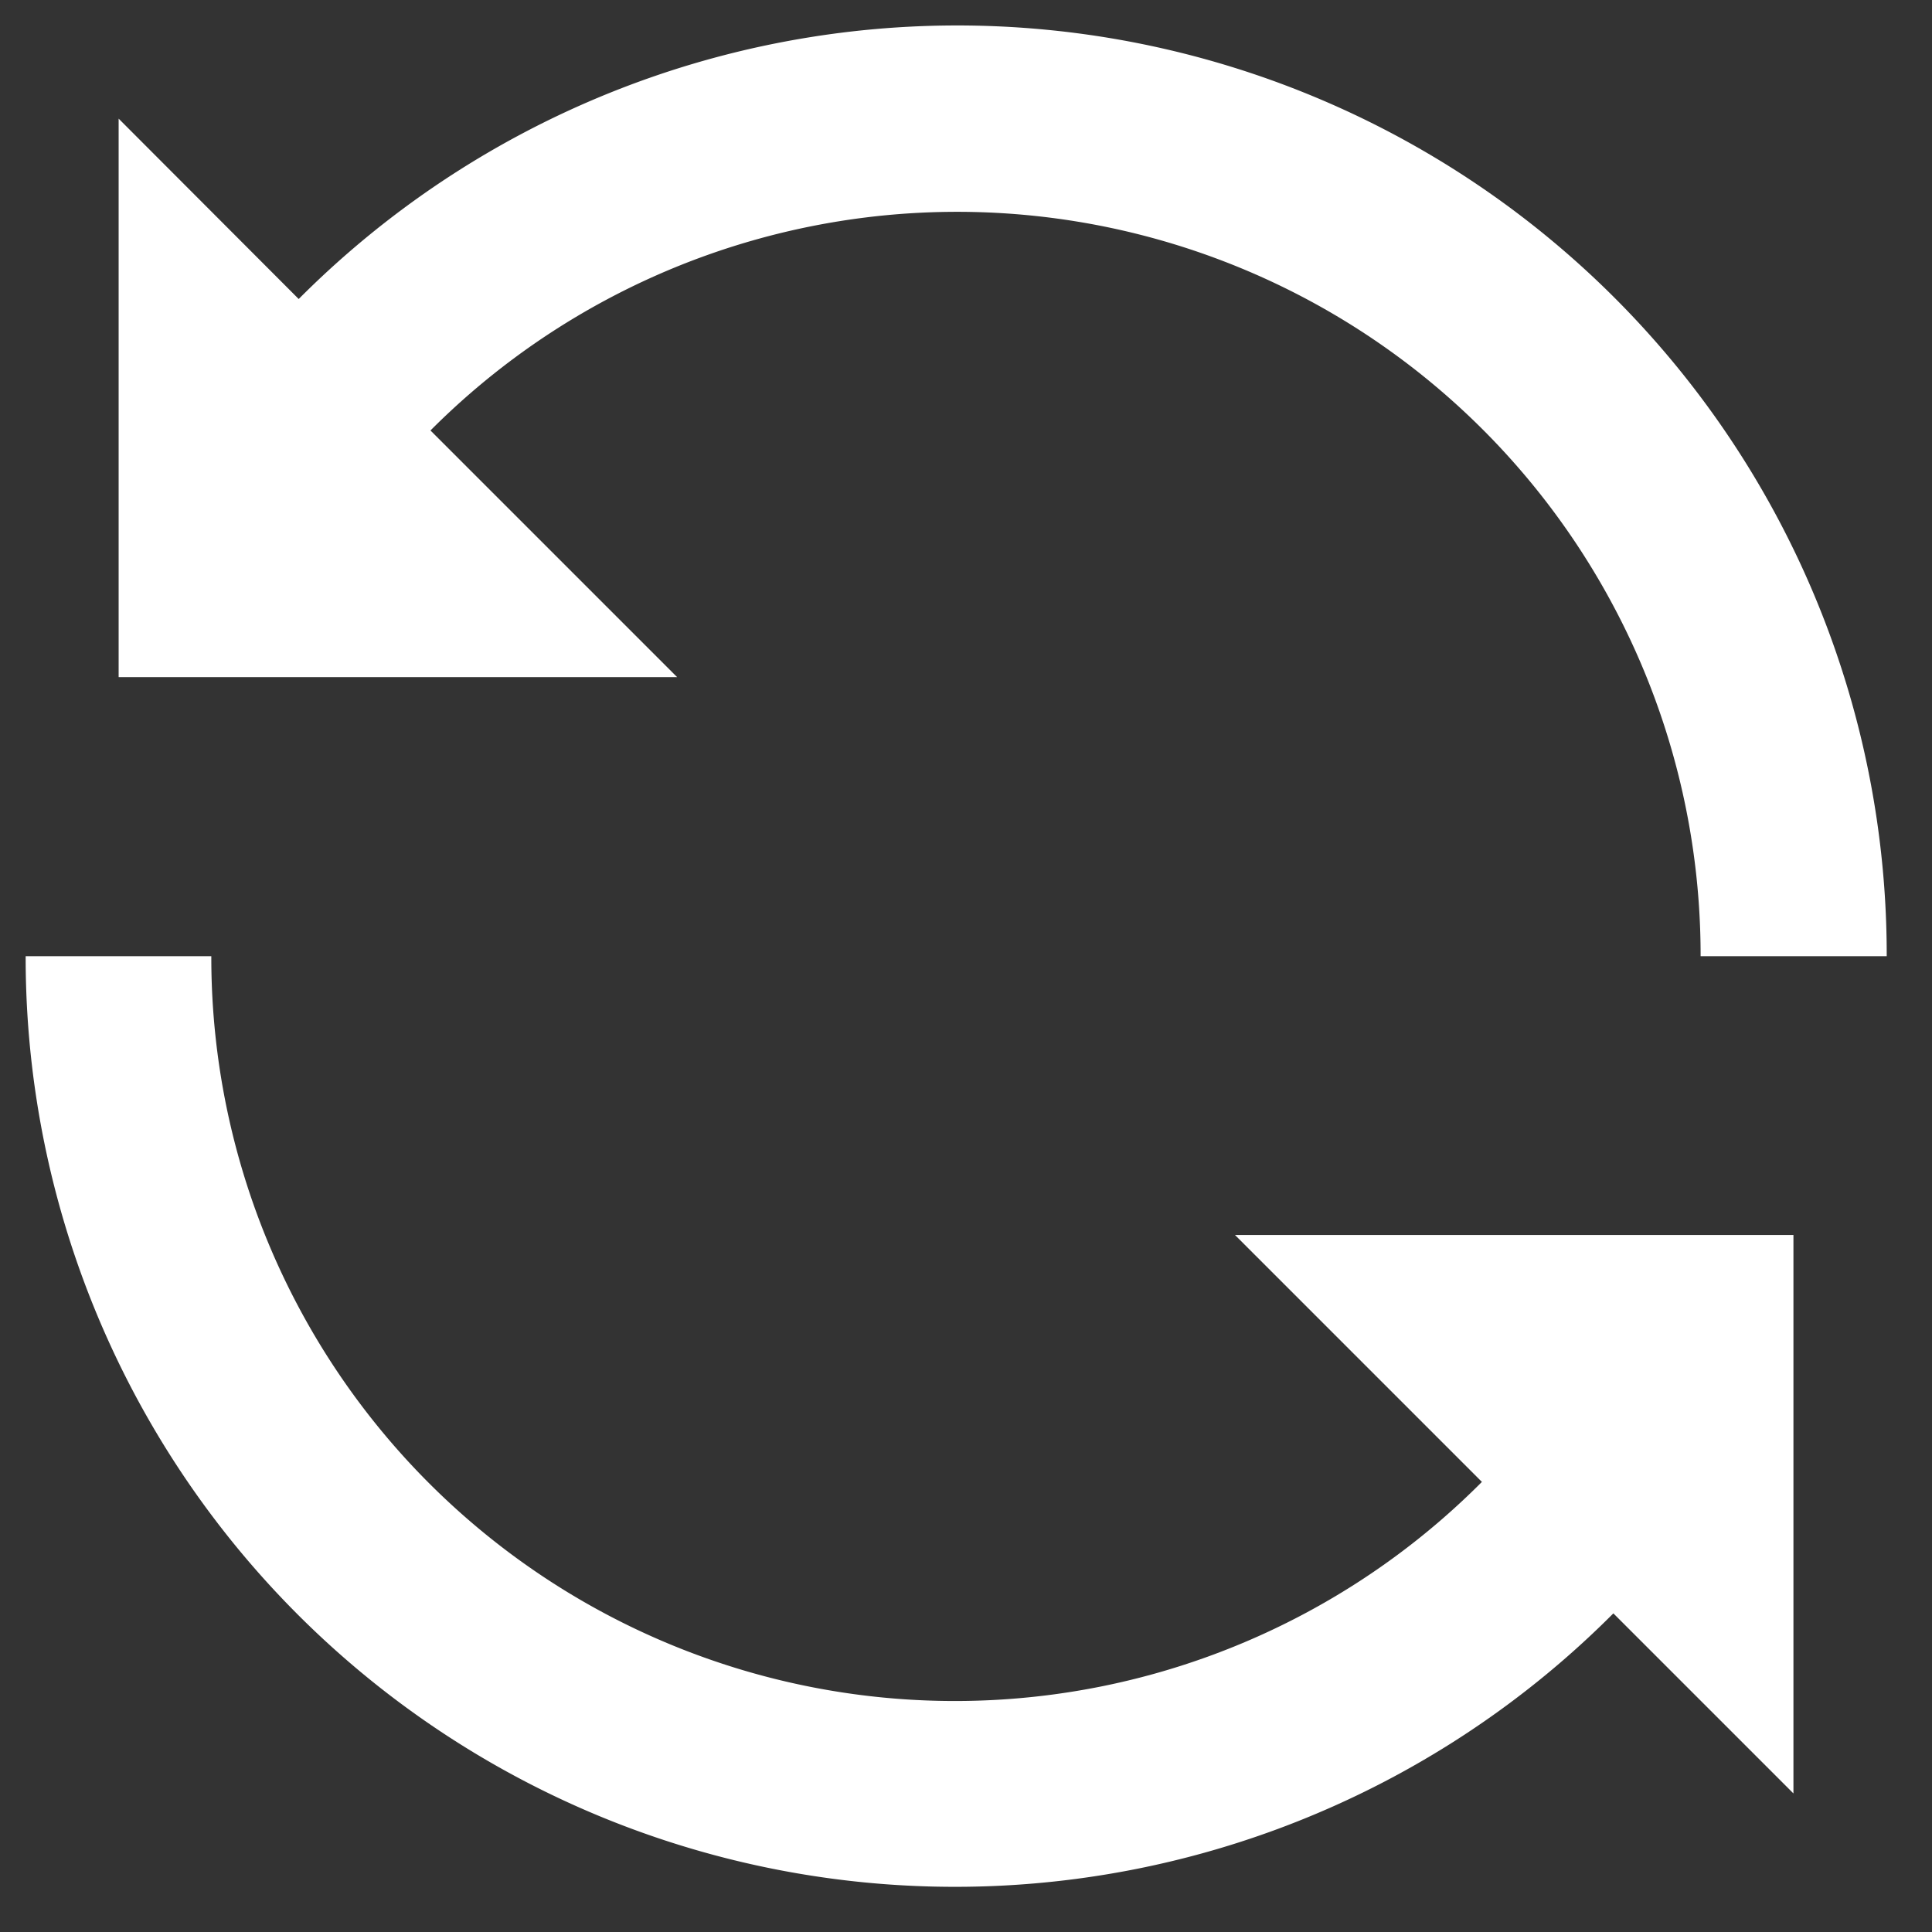 <?xml version="1.0" encoding="utf-8"?>

<svg xmlns="http://www.w3.org/2000/svg" id="レイヤー_1" data-name="レイヤー 1" viewBox="0 0 128 128">
  <rect x="0" y="0" width="128" height="128" fill="#333333" stroke="none"/>
  <style>#パス_177{fill:#fff;}#パス_178{fill:#fff;}</style>
  <title>play icons</title>
  <g id="Outline">
    <g id="グループ_47" data-name="グループ 47">
      <path id="パス_177" data-name="パス 177" d="M28.52,28.52a49.26,49.26,0,0,1,84.15,34.83H125A61.58,61.58,0,0,0,19.79,19.81L7.86,7.86v37h37Z"/>
      <path id="パス_178" data-name="パス 178" d="M98.18,98.18A49.26,49.26,0,0,1,14,63.35H1.7a61.57,61.57,0,0,0,105.19,43.54l11.93,11.93v-37h-37Z"/>
    </g>
  </g>
</svg>
